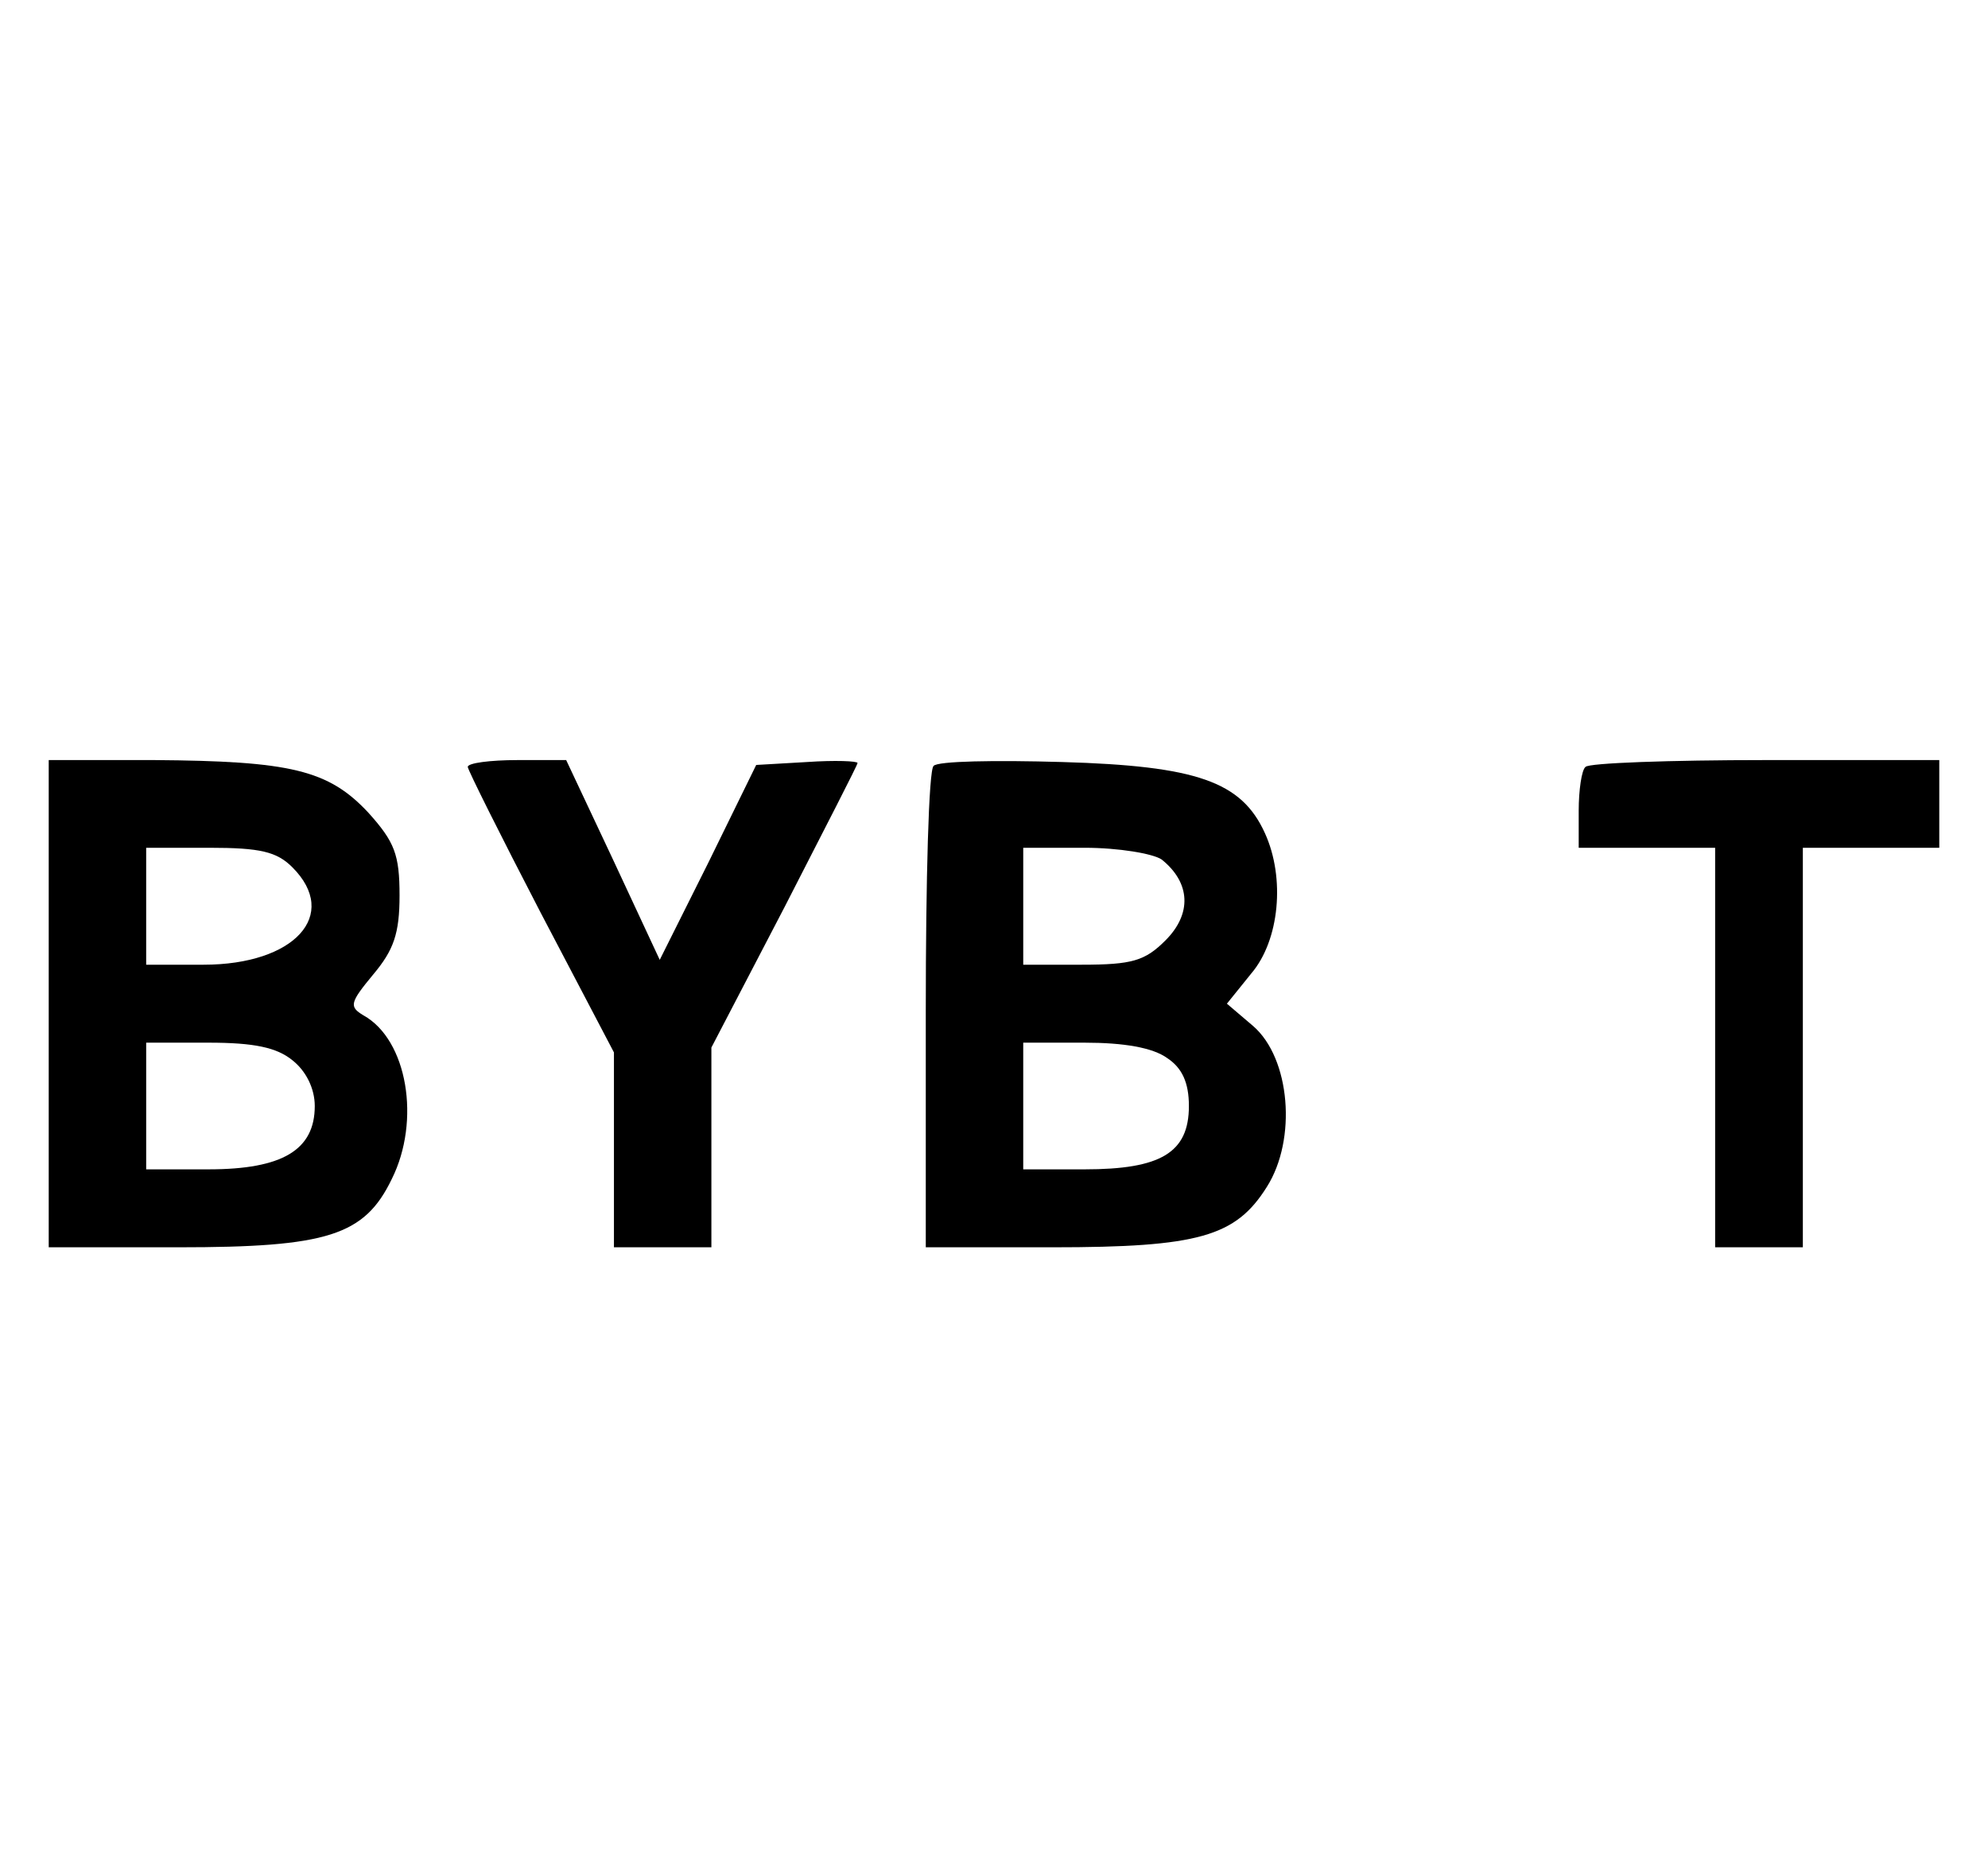 <?xml version="1.0" standalone="no"?>
<!DOCTYPE svg PUBLIC "-//W3C//DTD SVG 20010904//EN"
 "http://www.w3.org/TR/2001/REC-SVG-20010904/DTD/svg10.dtd">
<svg version="1.0" xmlns="http://www.w3.org/2000/svg"
 width="204pt" height="192pt" viewBox="0 0 204 192"
 preserveAspectRatio="xMidYMid meet">

<g transform="translate(0,192) scale(0.1,-0.1)"
fill="#000000" stroke="none">
<path d="M50 890 l0 -250 133 0 c153 0 191 12 219 70 30 60 16 143 -29 168
-15 9 -14 13 10 42 21 25 27 42 27 81 0 42 -5 55 -32 85 -41 44 -80 53 -220
54 l-108 0 0 -250z m250 140 c49 -49 2 -100 -91 -100 l-59 0 0 60 0 60 65 0
c52 0 69 -4 85 -20z m0 -198 c14 -11 23 -29 23 -47 0 -45 -33 -65 -109 -65
l-64 0 0 65 0 65 64 0 c47 0 70 -5 86 -18z"/>
<path d="M480 1133 c0 -3 34 -71 75 -150 l75 -143 0 -100 0 -100 50 0 50 0 0
103 0 102 75 144 c41 80 75 146 75 148 0 2 -23 3 -52 1 l-52 -3 -49 -100 -50
-100 -48 103 -48 102 -50 0 c-28 0 -51 -3 -51 -7z"/>
<path d="M958 1134 c-5 -4 -8 -117 -8 -251 l0 -243 130 0 c150 0 188 11 220
62 31 49 24 132 -14 165 l-27 23 25 31 c29 34 35 98 14 144 -24 53 -70 69
-208 73 -69 2 -128 1 -132 -4z m234 -96 c30 -24 31 -56 4 -83 -21 -21 -34 -25
-86 -25 l-60 0 0 60 0 60 63 0 c35 0 70 -6 79 -12z m6 -204 c15 -10 22 -25 22
-49 0 -48 -29 -65 -107 -65 l-63 0 0 65 0 65 63 0 c40 0 70 -5 85 -16z"/>
<path d="M1627 1133 c-4 -3 -7 -24 -7 -45 l0 -38 70 0 70 0 0 -205 0 -205 45
0 45 0 0 205 0 205 70 0 70 0 0 45 0 45 -178 0 c-98 0 -182 -3 -185 -7z"/>
</g>
</svg>
